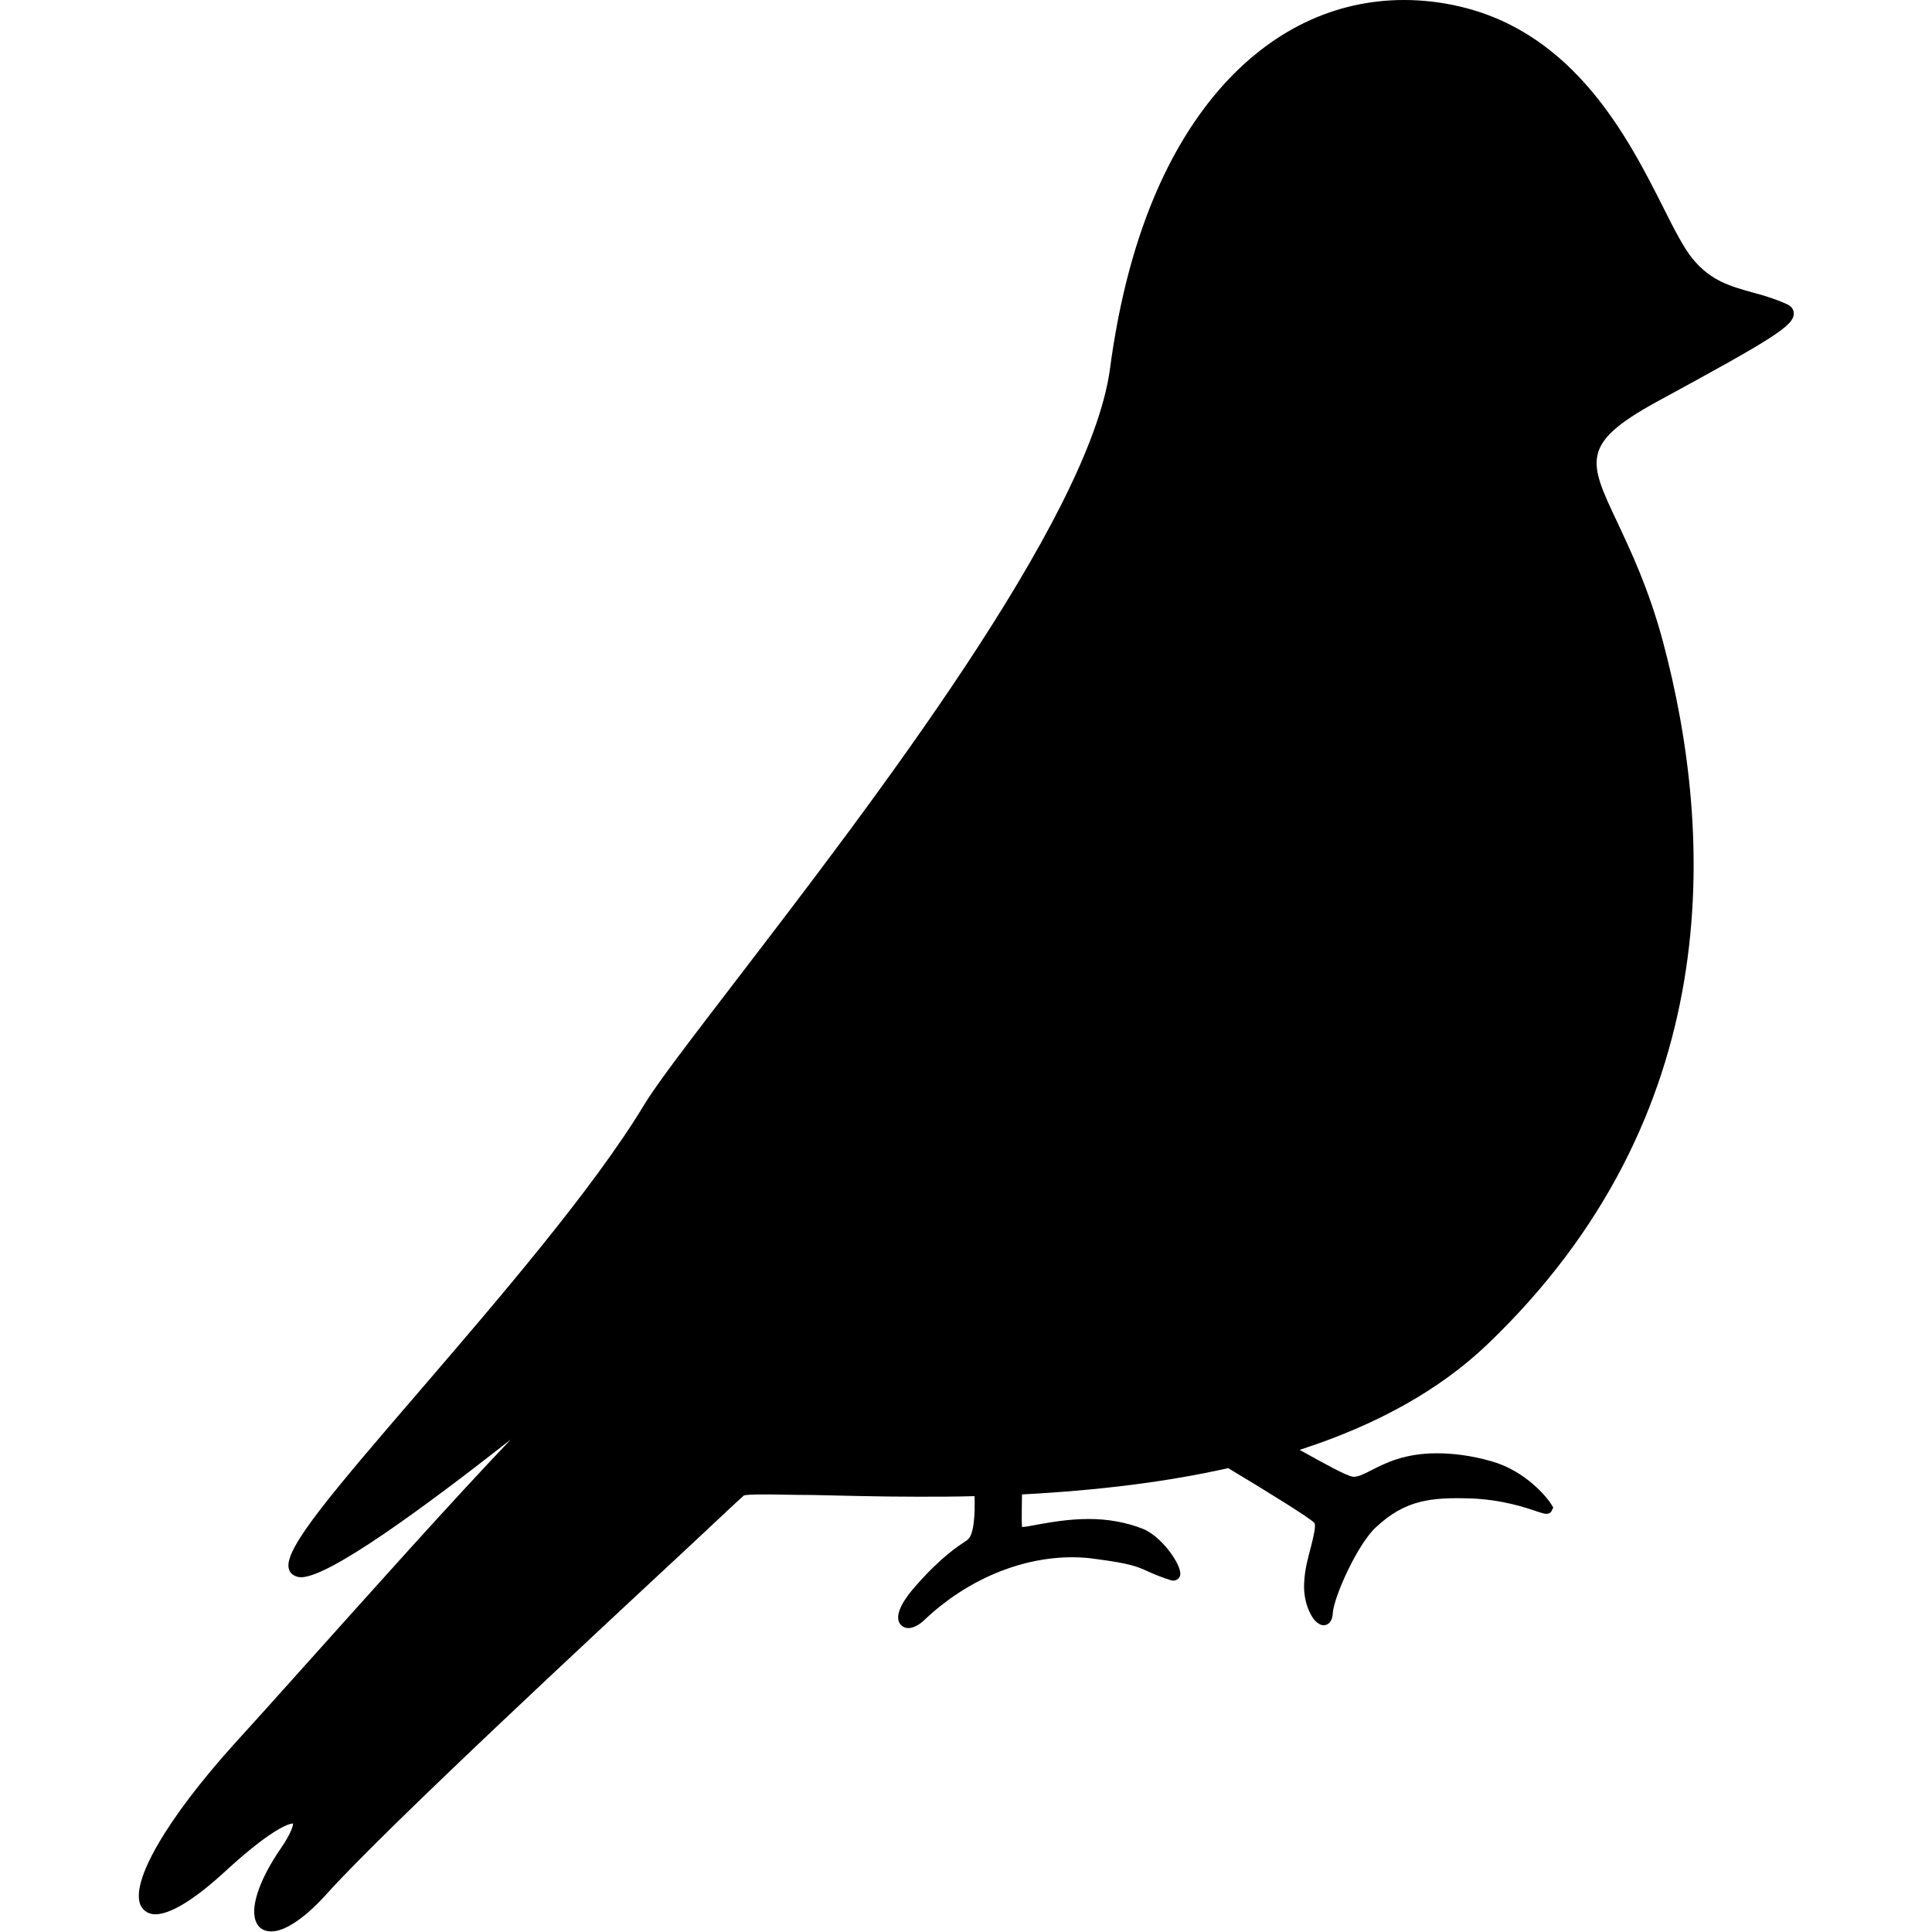<?xml version="1.0" encoding="utf-8"?>
<!-- Generator: Adobe Illustrator 26.1.0, SVG Export Plug-In . SVG Version: 6.00 Build 0)  -->
<svg version="1.1" id="Capa_1" xmlns="http://www.w3.org/2000/svg" xmlns:xlink="http://www.w3.org/1999/xlink" x="0px" y="0px"
	 viewBox="0 0 338.2 338.2" style="enable-background:new 0 0 338.2 338.2;" xml:space="preserve">
<path d="M289.9,70.4C310.5,59.2,314.1,57,314,54.8c0-0.5-0.3-1.2-1.3-1.6c-2-0.9-4-1.5-5.9-2c-3.9-1.1-7.3-2-10.5-5.9
	c-1.5-1.8-3.2-5.1-5.1-8.9C285.1,24.3,275.8,6,255.8,1.2c-3.3-0.8-6.7-1.2-10-1.2c-12.3,0-23.4,5.4-32.3,15.6
	c-9.9,11.4-16.4,27.9-19.2,49c-3.6,26.5-42.2,76.7-65.2,106.7c-7.8,10.2-14,18.2-16.4,22.2c-8.9,14.7-25.6,34.1-39,49.7
	c-15.5,18-23.6,27.5-23.2,31.1c0.1,0.7,0.4,1.1,0.7,1.3c0.4,0.3,0.9,0.5,1.5,0.5c4.9,0,21.4-12.1,36.7-24.1
	c-10.4,10.9-23.7,25.8-36.7,40.3c-4,4.5-8,8.9-11.8,13.1c-11.7,13-18.1,24-16.3,28.1c0.5,1,1.4,1.6,2.6,1.6c3.3,0,8.4-4,12.1-7.4
	c6.6-6.1,10.5-8.4,12-8.5c0,0.5-0.4,1.8-2.1,4.3c-4,5.8-5.5,10.7-4.3,13.1c0.5,1,1.4,1.5,2.6,1.5c2.4,0,6-2.4,9.9-6.8
	c10.6-11.7,46.7-45.2,64-61.3c4.8-4.5,8-7.5,8.8-8.2c0.2-0.1,1-0.2,3.7-0.2c2.1,0,5,0.1,8.3,0.1c5.1,0.1,11.4,0.3,18.5,0.3
	c0,0,0,0,0,0c3.4,0,6.6,0,9.9-0.1c0.1,3.1-0.1,6.8-1.2,7.6c-0.1,0.1-0.2,0.2-0.4,0.3c-1.2,0.8-4.2,2.7-8.6,7.7c-1.8,2-3.8,4.8-3,6.5
	c0.3,0.6,0.9,1,1.6,1l0,0c0.8,0,1.9-0.5,2.9-1.5c7.3-6.9,16.7-10.9,25.8-10.9c1.4,0,2.8,0.1,4.1,0.3c6.1,0.8,7.2,1.3,9.2,2.2
	c0.9,0.4,2,0.9,3.9,1.5c0.8,0.3,1.6-0.2,1.7-0.9c0.3-1.8-3.4-6.9-6.6-8.1c-2.8-1.1-6-1.7-9.4-1.7c-3.6,0-6.8,0.6-9.1,1
	c-1.1,0.2-2,0.4-2.6,0.4c-0.1-1.3,0-3.8,0-5.7c13.4-0.7,25.4-2.2,36.1-4.6c7.5,4.5,14.4,8.8,15.1,9.6c0.3,0.5-0.2,2.5-0.6,4.1
	c-0.5,1.9-1.1,4-1.2,6.3c-0.2,3,0.9,5.6,1.9,6.7c0.5,0.5,1,0.8,1.5,0.8c0.4,0,1.5-0.2,1.6-2.1c0.2-2.9,4.3-12,7.5-15
	c5.2-4.9,9.8-5.3,16.6-5.1c5.5,0.2,9.7,1.6,11.7,2.3c0.9,0.3,1.3,0.4,1.6,0.4l0,0c0.4,0,0.8-0.2,0.9-0.5l0.3-0.6l-0.3-0.5
	c-0.7-1.2-4.5-5.9-10.5-7.6c-3.5-1-6.7-1.4-9.6-1.4c-5.6,0-9,1.7-11.5,3c-1.4,0.7-2.4,1.2-3.2,1.1c-1.2-0.2-4.8-2.2-9.3-4.7
	c13.6-4.4,24.5-10.5,32.8-18.4c41.9-40,39.9-89,30.8-123.1c-2.5-9.3-5.7-16-8-20.9C278.1,80.8,276.6,77.7,289.9,70.4z"/>
</svg>

